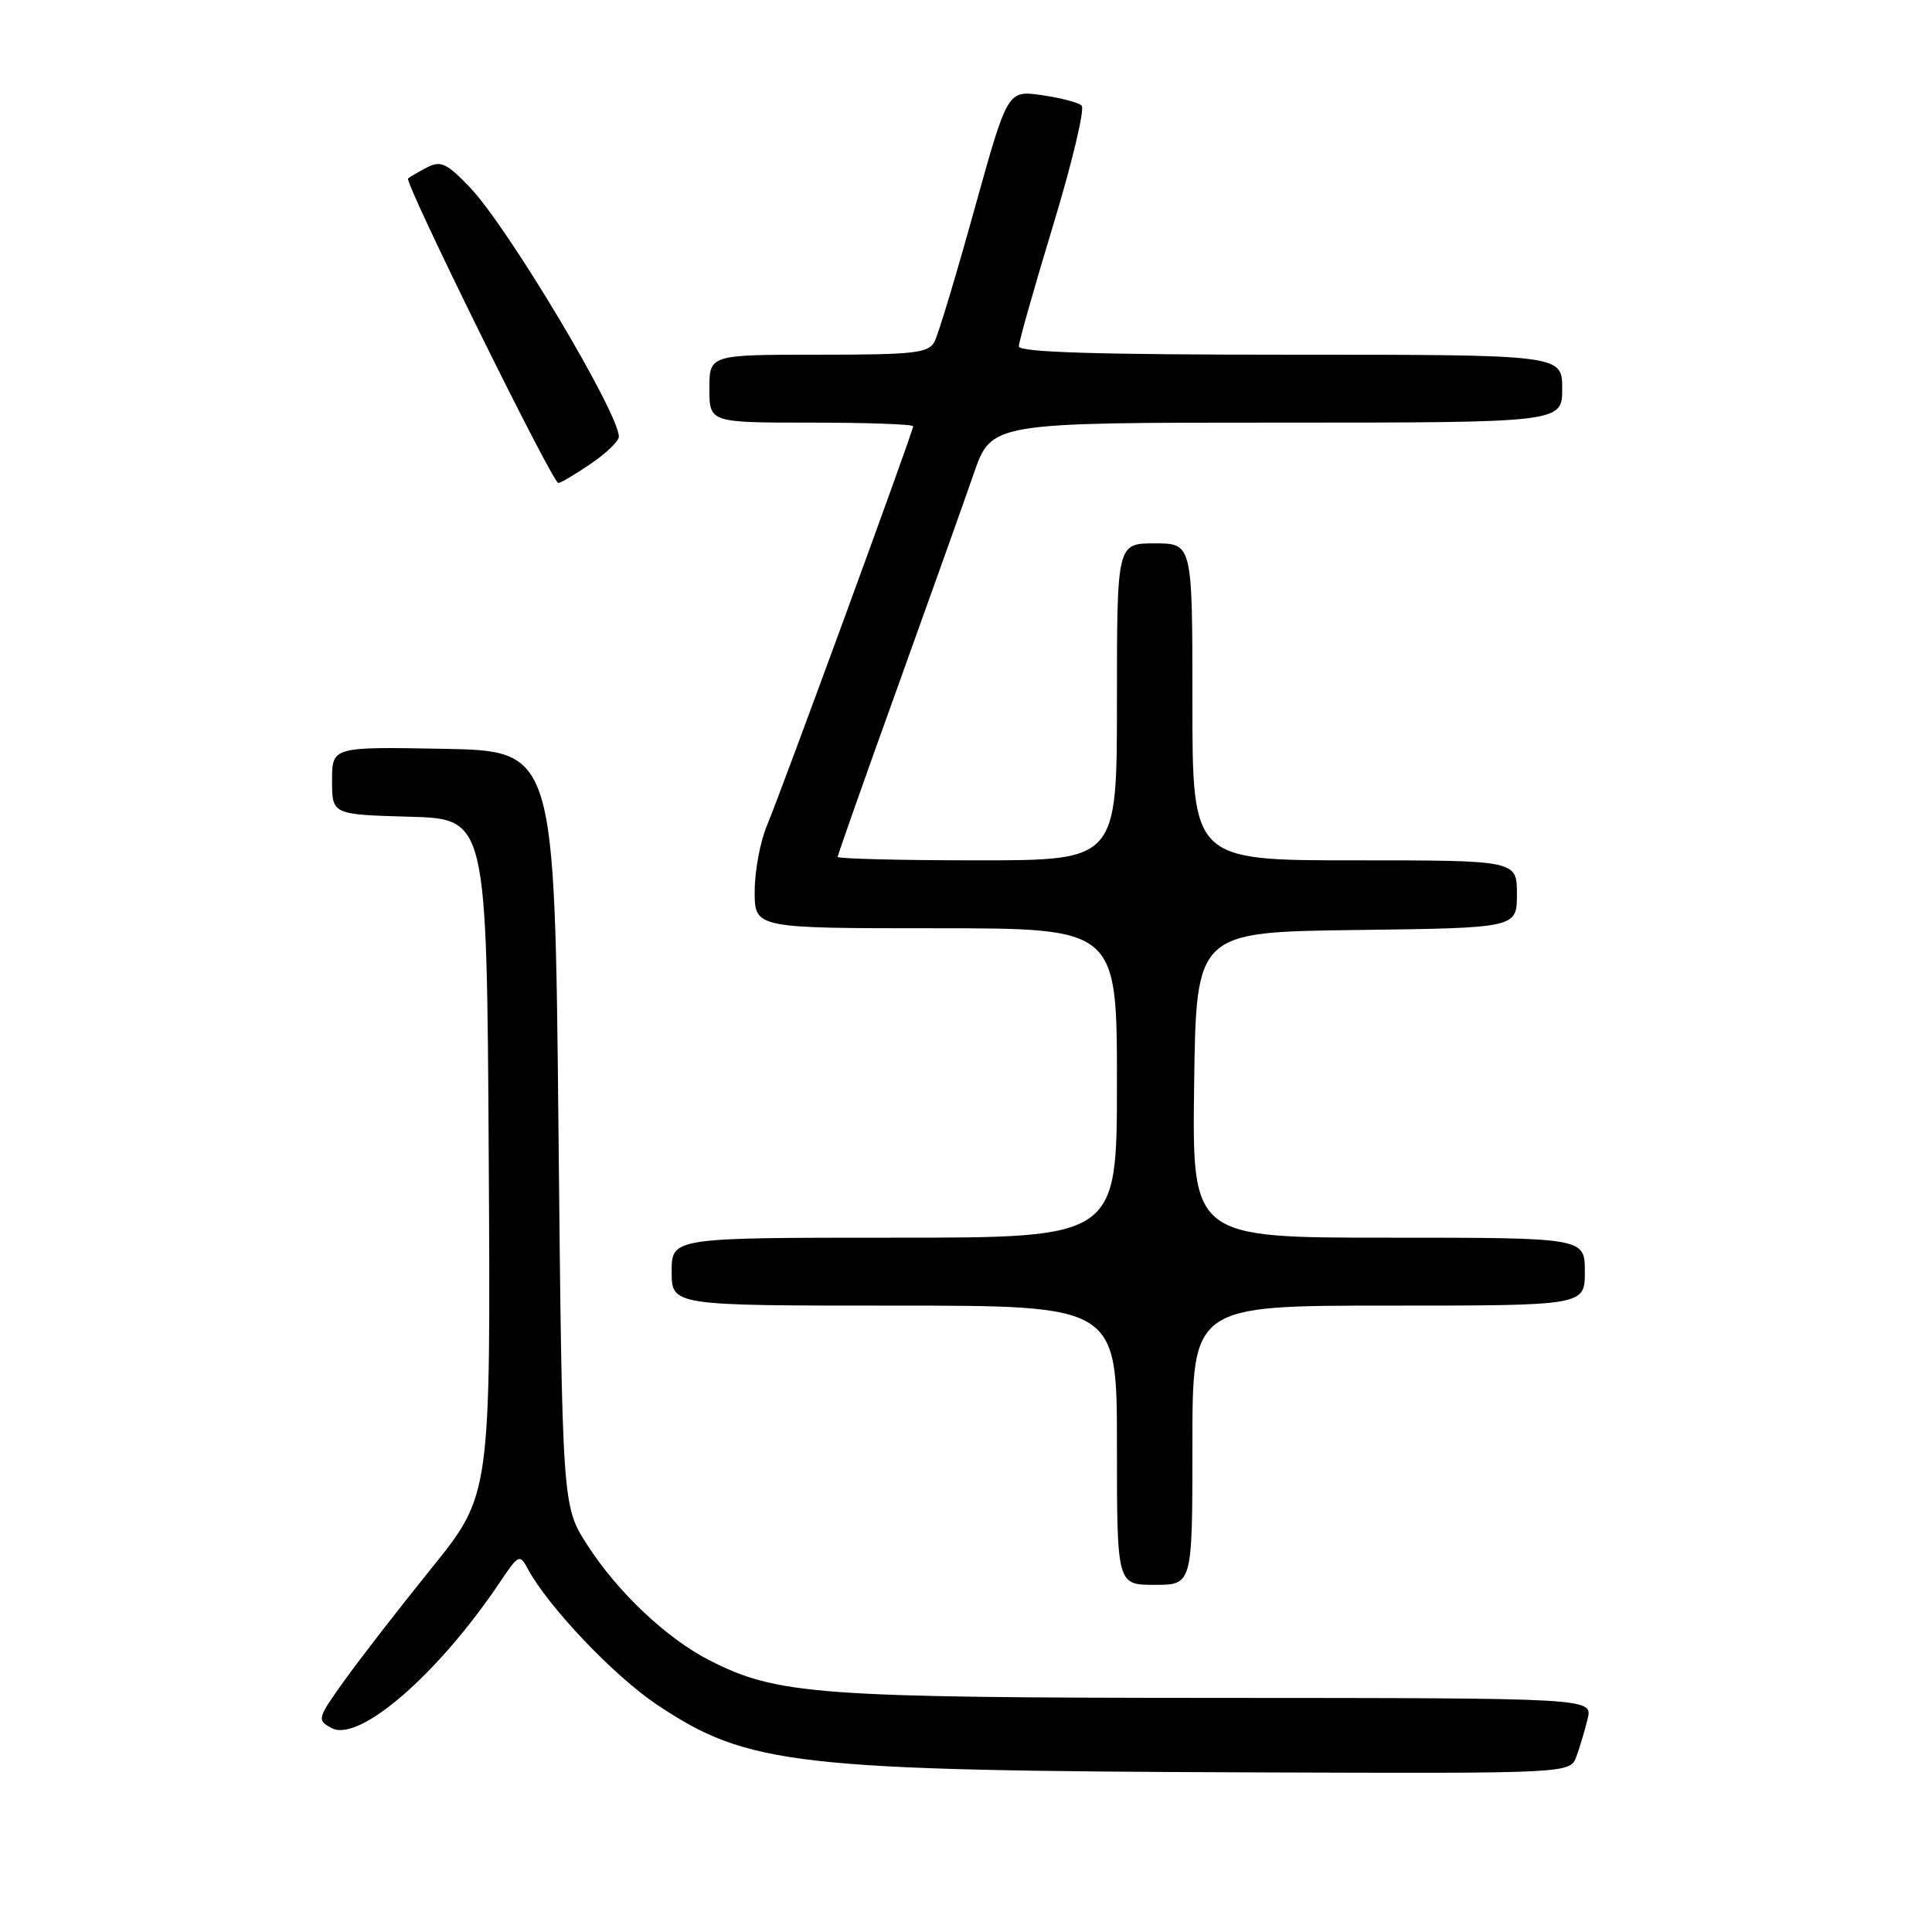 <?xml version="1.0" encoding="UTF-8" standalone="no"?>
<!DOCTYPE svg PUBLIC "-//W3C//DTD SVG 1.1//EN" "http://www.w3.org/Graphics/SVG/1.1/DTD/svg11.dtd" >
<svg xmlns="http://www.w3.org/2000/svg" xmlns:xlink="http://www.w3.org/1999/xlink" version="1.1" viewBox="0 0 256 256">
 <g >
 <path fill="currentColor"
d=" M 208.88 232.75 C 209.33 231.51 210.01 229.26 210.37 227.75 C 211.04 225.00 211.04 225.00 161.27 224.98 C 108.28 224.96 102.96 224.57 94.01 220.00 C 88.34 217.11 81.82 210.95 77.81 204.70 C 74.50 199.55 74.50 199.55 74.00 149.52 C 73.50 99.50 73.50 99.50 58.75 99.22 C 44.00 98.95 44.00 98.95 44.00 103.44 C 44.00 107.93 44.00 107.93 54.25 108.22 C 64.50 108.50 64.50 108.50 64.76 153.29 C 65.02 198.08 65.02 198.08 57.18 207.79 C 52.87 213.13 47.67 219.84 45.63 222.69 C 42.02 227.73 41.97 227.92 43.95 228.98 C 47.59 230.92 58.05 221.85 66.24 209.65 C 68.70 205.97 68.87 205.89 69.93 207.87 C 72.61 212.87 81.35 222.07 87.05 225.88 C 99.13 233.94 105.25 234.64 166.27 234.85 C 208.05 235.00 208.05 235.00 208.88 232.75 Z  M 158.00 191.50 C 158.00 173.00 158.00 173.00 184.00 173.00 C 210.00 173.00 210.00 173.00 210.00 168.50 C 210.00 164.00 210.00 164.00 183.98 164.00 C 157.96 164.00 157.96 164.00 158.23 143.75 C 158.50 123.50 158.50 123.50 179.75 123.23 C 201.00 122.96 201.00 122.96 201.00 118.48 C 201.00 114.00 201.00 114.00 179.50 114.00 C 158.00 114.00 158.00 114.00 158.00 93.00 C 158.00 72.00 158.00 72.00 153.00 72.00 C 148.00 72.00 148.00 72.00 148.00 93.00 C 148.00 114.00 148.00 114.00 129.50 114.00 C 119.33 114.00 111.00 113.79 111.00 113.54 C 111.00 113.29 114.53 103.28 118.85 91.29 C 123.16 79.31 127.75 66.46 129.03 62.75 C 131.37 56.00 131.37 56.00 169.18 56.00 C 207.00 56.00 207.00 56.00 207.00 51.50 C 207.00 47.00 207.00 47.00 171.00 47.00 C 145.55 47.00 135.00 46.68 135.00 45.90 C 135.00 45.30 137.06 38.04 139.57 29.77 C 142.08 21.50 143.77 14.40 143.32 13.99 C 142.87 13.57 140.47 12.95 138.00 12.60 C 133.50 11.97 133.50 11.97 129.12 27.73 C 126.71 36.41 124.34 44.29 123.84 45.25 C 123.04 46.79 121.23 47.00 108.46 47.00 C 94.00 47.00 94.00 47.00 94.00 51.50 C 94.00 56.00 94.00 56.00 107.50 56.00 C 114.92 56.00 121.00 56.22 121.00 56.48 C 121.00 57.17 103.58 104.74 101.63 109.37 C 100.73 111.50 100.00 115.44 100.00 118.12 C 100.00 123.00 100.00 123.00 124.00 123.00 C 148.00 123.00 148.00 123.00 148.00 143.50 C 148.00 164.00 148.00 164.00 118.50 164.00 C 89.00 164.00 89.00 164.00 89.00 168.50 C 89.00 173.00 89.00 173.00 118.50 173.00 C 148.00 173.00 148.00 173.00 148.00 191.50 C 148.00 210.00 148.00 210.00 153.00 210.00 C 158.00 210.00 158.00 210.00 158.00 191.50 Z  M 78.27 61.46 C 80.32 60.07 82.00 58.45 82.00 57.87 C 82.00 54.69 67.27 30.04 62.24 24.80 C 59.19 21.62 58.39 21.25 56.59 22.18 C 55.44 22.78 54.31 23.44 54.07 23.65 C 53.54 24.12 73.21 64.00 73.98 64.00 C 74.28 64.00 76.22 62.86 78.27 61.46 Z "/>
</g>
</svg>